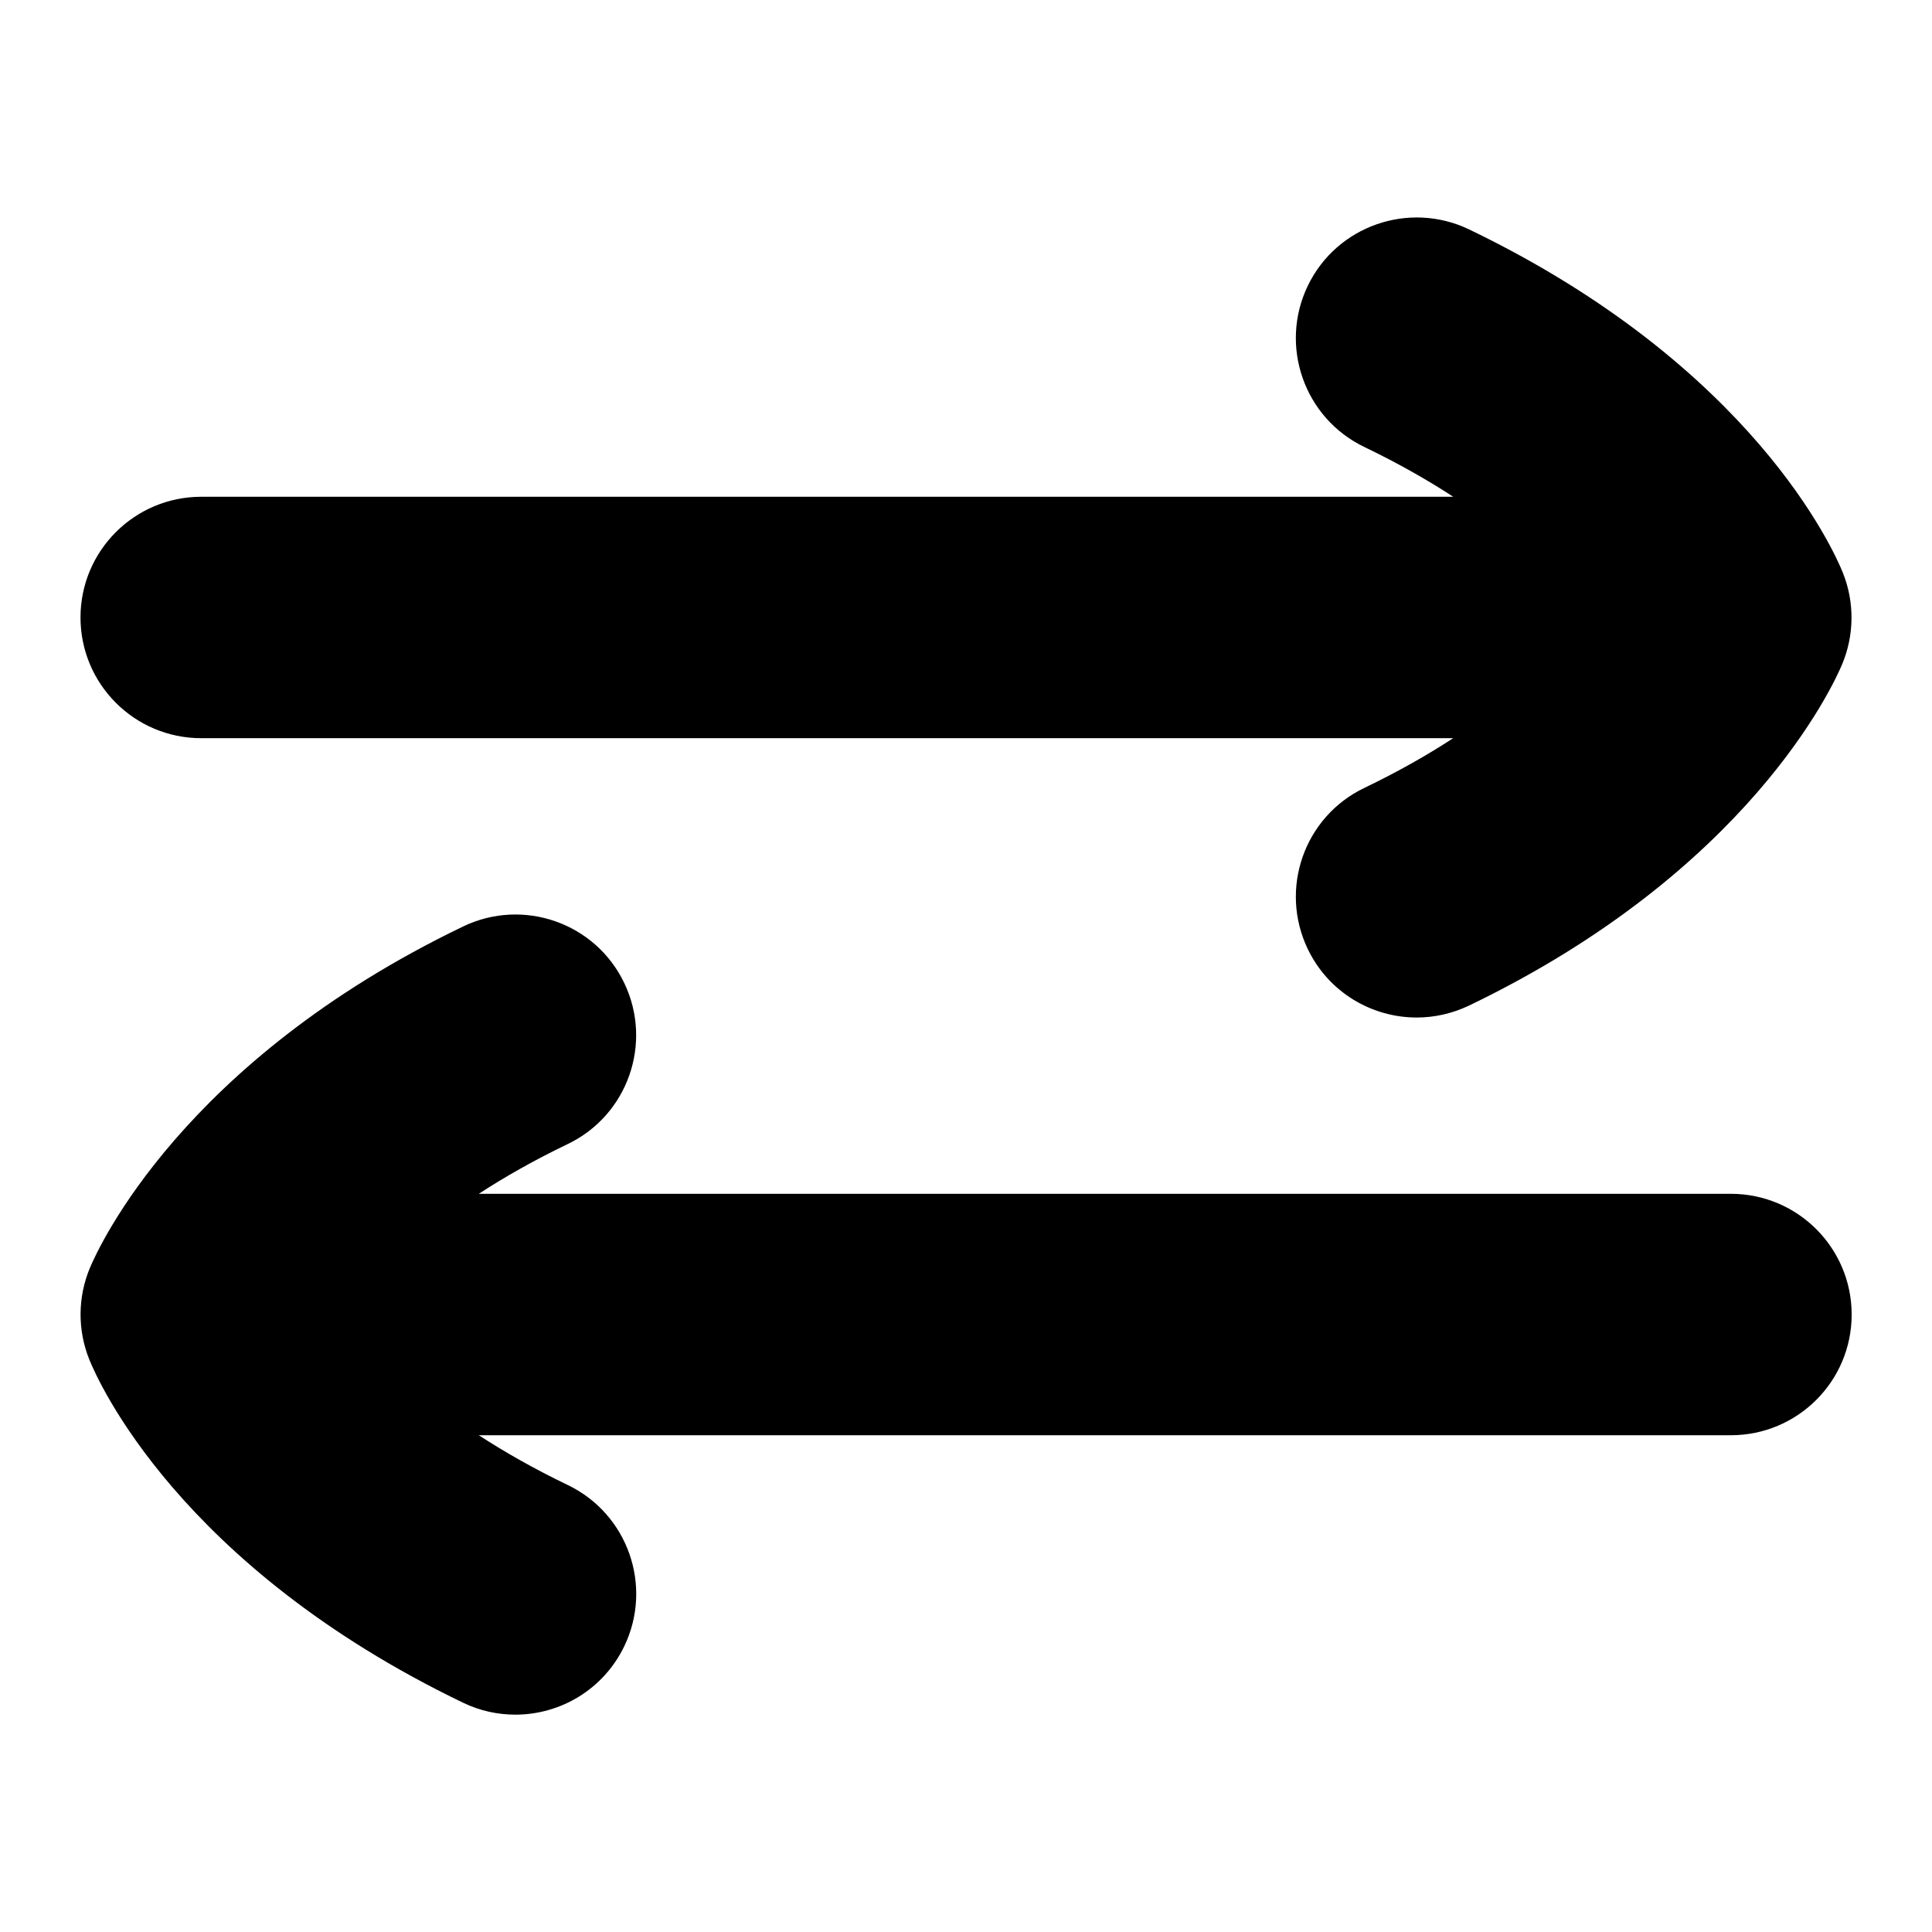 <?xml version="1.0" encoding="UTF-8"?>
<svg xmlns="http://www.w3.org/2000/svg" id="Layer_1" data-name="Layer 1" viewBox="0 0 24 24">
  <path d="M2.5,9.17h15.552c-.32,.209-.686,.417-1.104,.618-.747,.358-1.061,1.255-.702,2.002,.258,.537,.794,.85,1.353,.85,.218,0,.439-.048,.649-.148,3.483-1.675,4.528-3.983,4.636-4.241,.152-.363,.155-.772,.008-1.138-.104-.258-1.112-2.564-4.644-4.264-.744-.356-1.642-.046-2.002,.701-.359,.746-.045,1.643,.701,2.002,.418,.201,.785,.41,1.106,.619H2.5c-.828,0-1.5,.671-1.5,1.499s.671,1.5,1.5,1.5Z"/>
  <path d="M21.5,14.83H5.948c.32-.209,.686-.417,1.104-.618,.747-.358,1.061-1.255,.702-2.002-.358-.747-1.255-1.06-2.001-.701-3.483,1.675-4.528,3.983-4.636,4.241-.152,.363-.155,.772-.008,1.138,.104,.258,1.112,2.564,4.644,4.264,.209,.101,.431,.148,.649,.148,.558,0,1.094-.312,1.353-.85,.359-.746,.045-1.643-.701-2.002-.418-.201-.785-.41-1.106-.619h15.554c.828,0,1.5-.671,1.5-1.499s-.671-1.5-1.5-1.5Z"/>
</svg>
